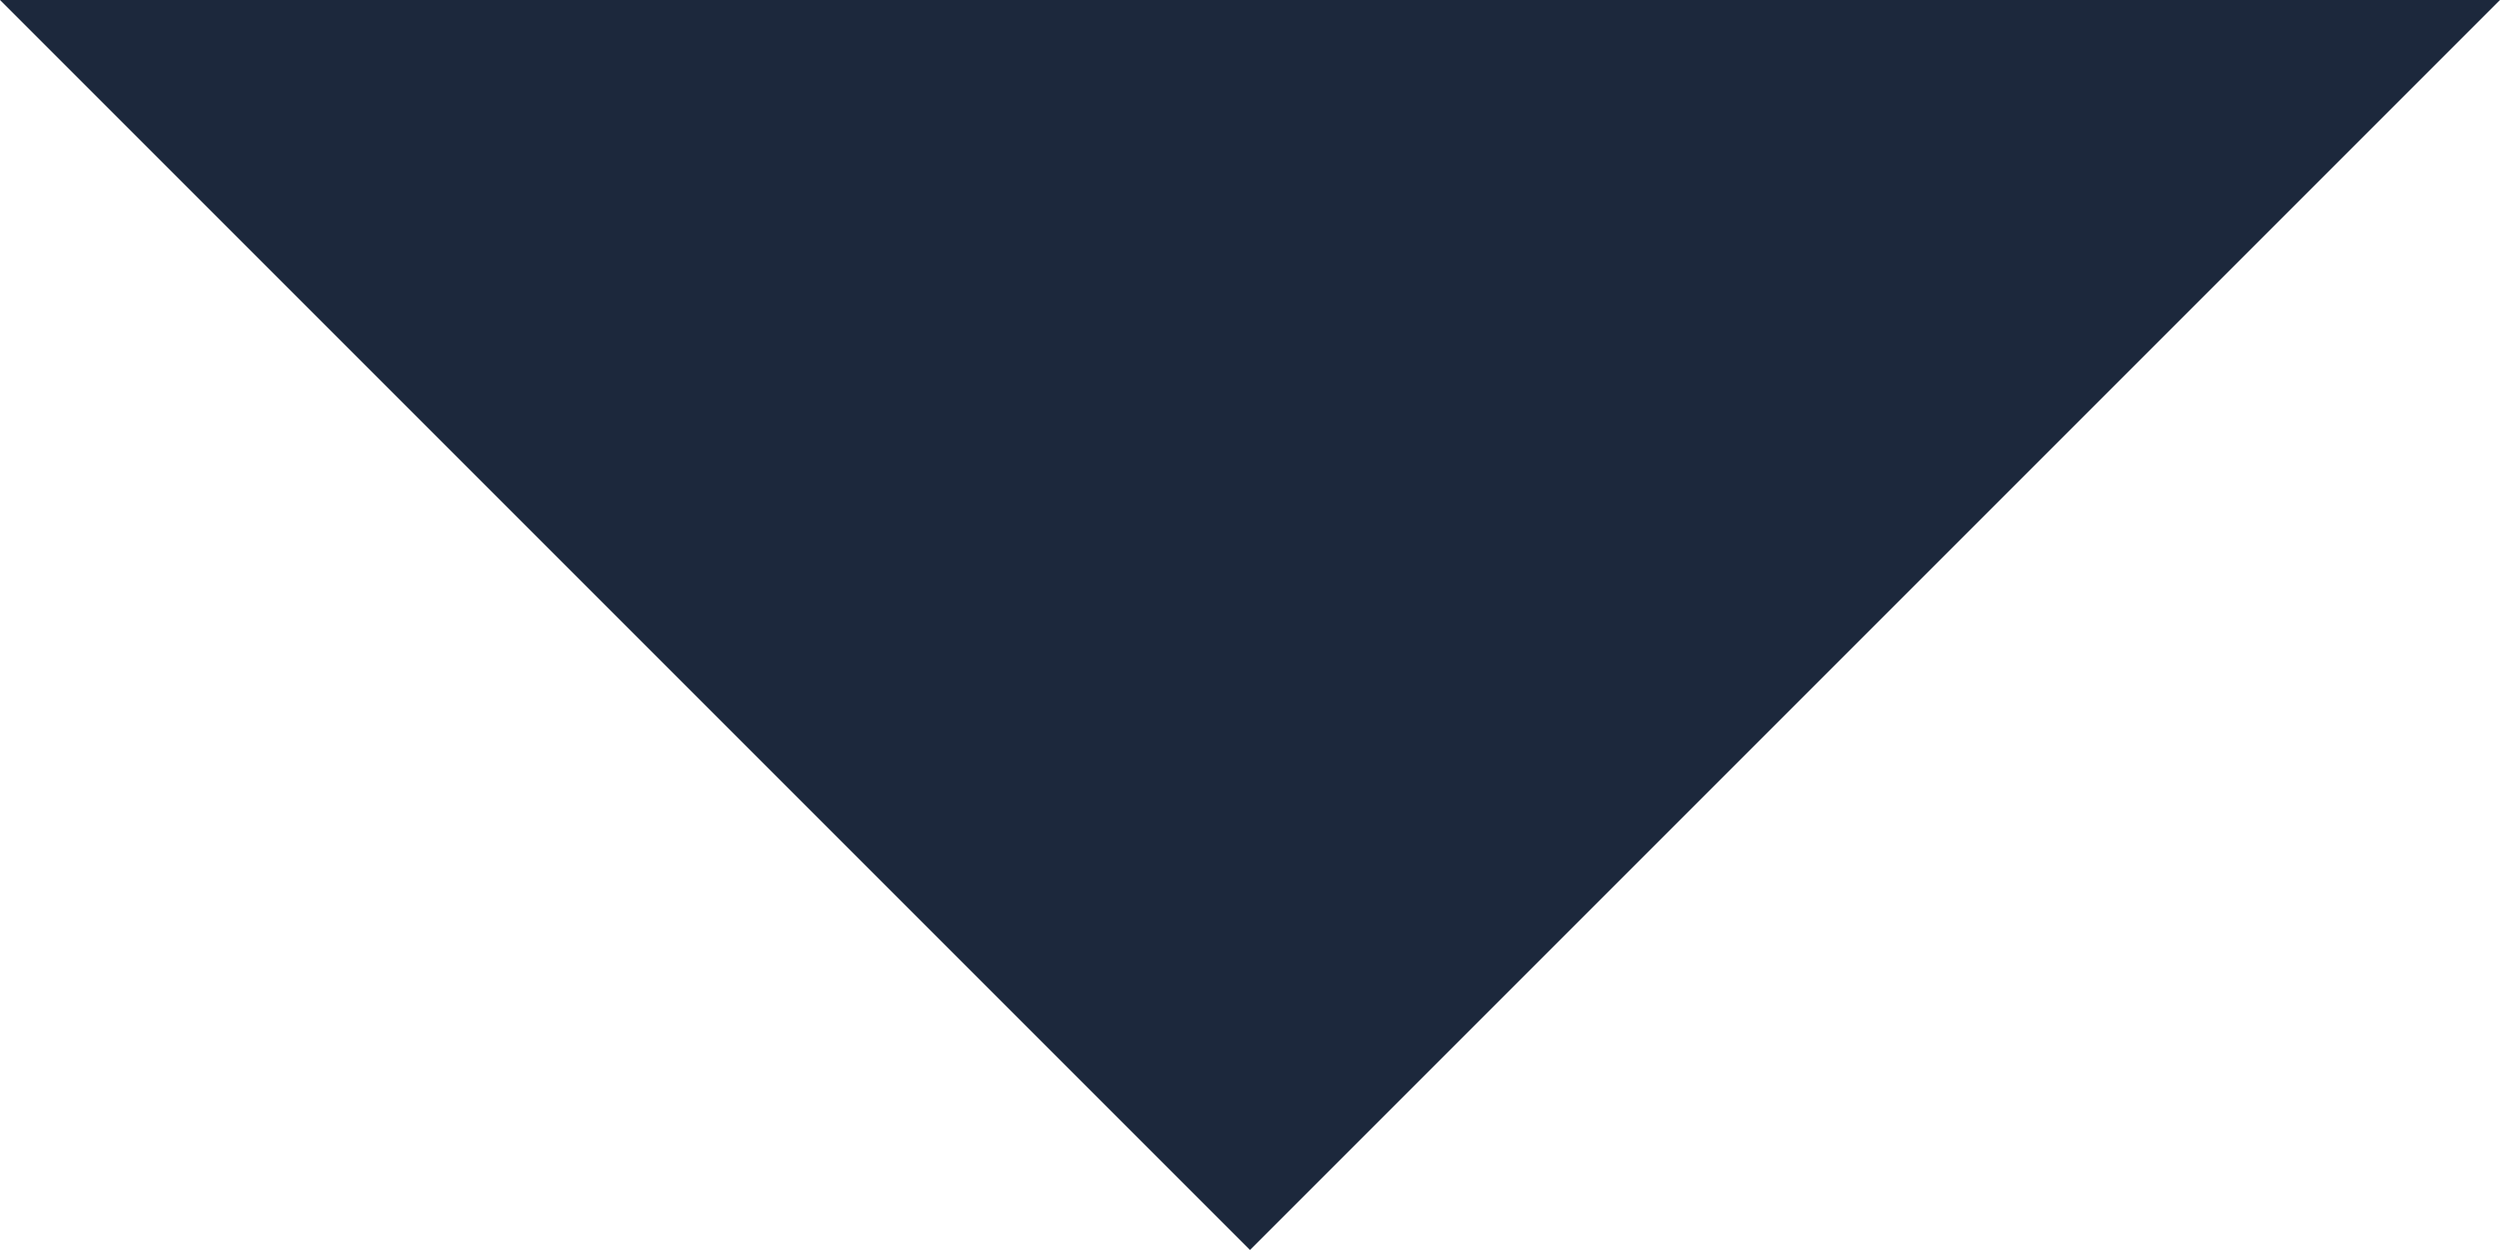 <svg xmlns="http://www.w3.org/2000/svg" viewBox="0 0 47 23.5"><defs><style>.cls-1{fill:#1c283c;isolation:isolate;}</style></defs><title>Down-arrow-blue-48x48</title><g id="Lag_2" data-name="Lag 2"><g id="Down_arrow" data-name="Down arrow"><path class="cls-1" d="M47,0,23.5,23.5,0,0Z"/></g></g></svg>